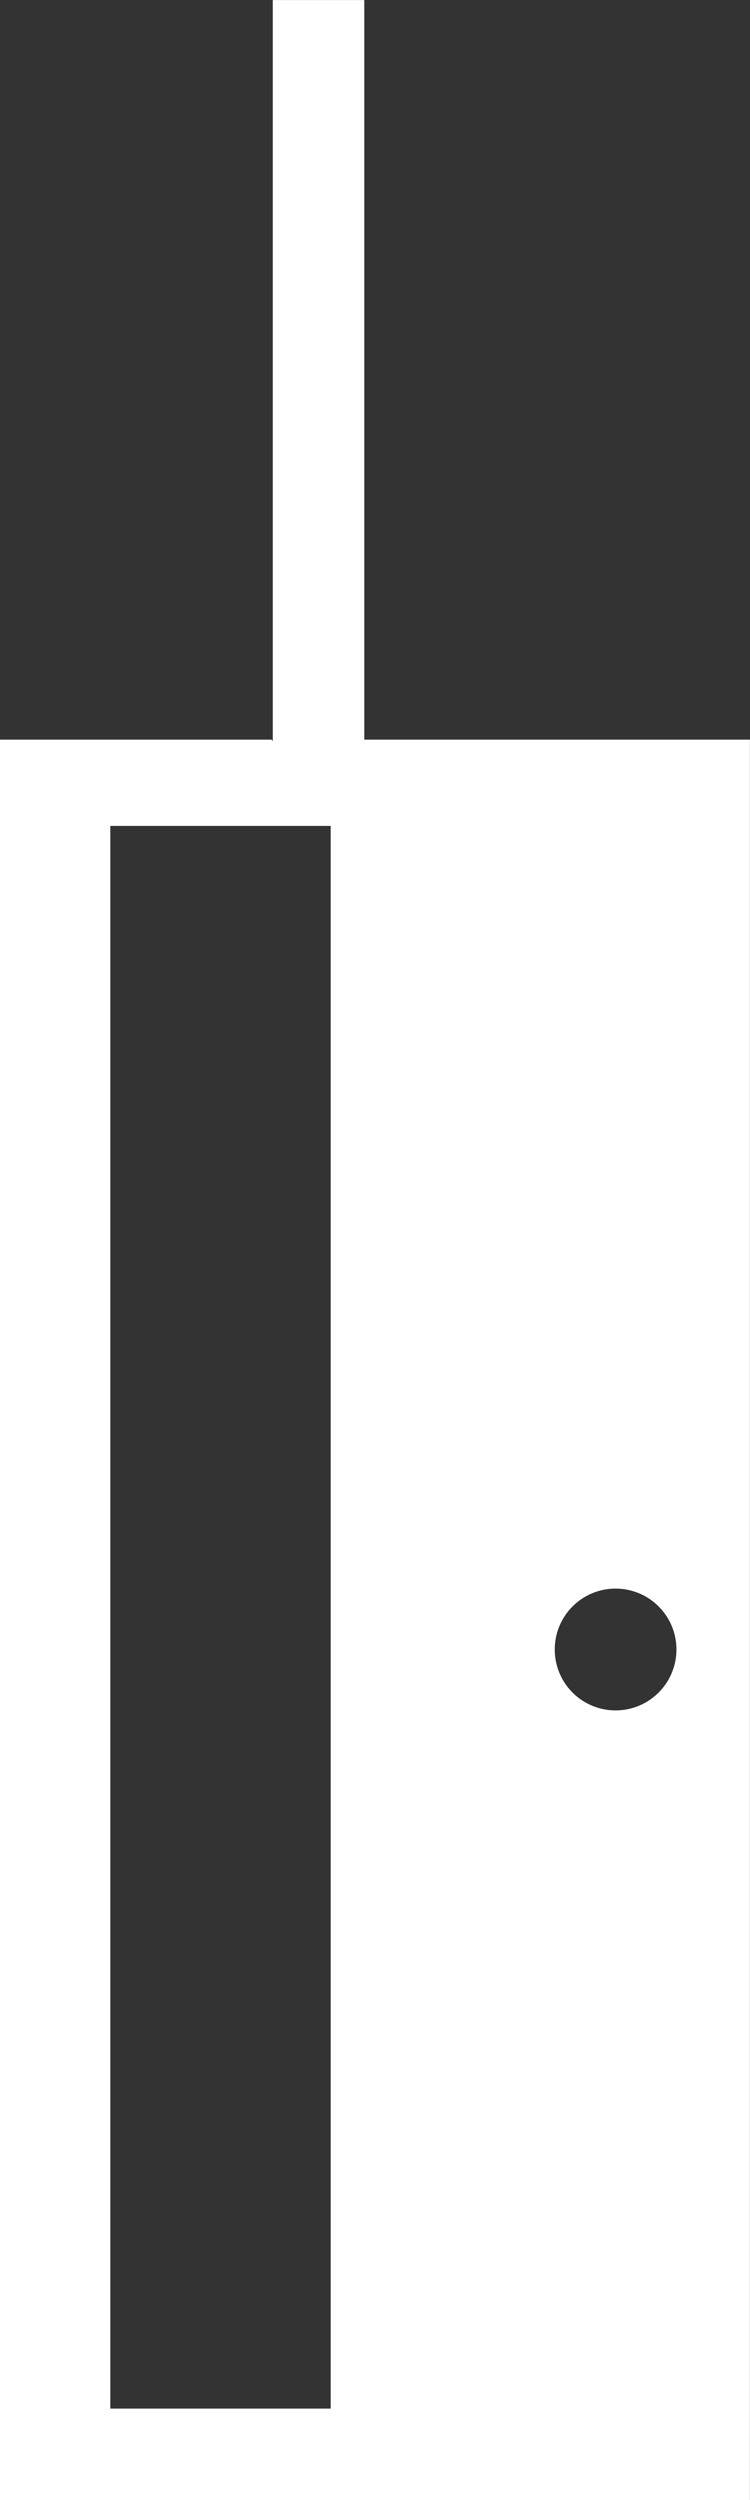 <svg xmlns="http://www.w3.org/2000/svg" preserveAspectRatio="xMidYMid" width="24" height="80" viewBox="0 0 24 80"><rect x="0" y="0" width="24" height="80" fill="#333333" stroke="none"/><defs><style>.cls-1{fill:#fff;fill-rule:evenodd}</style></defs><path d="M11.657 23.668V.002H8.729v23.711l-.04-.045H0v56.329h23.997V23.668h-12.34zm-1.075 53.404H3.53V26.428h7.052v50.644zm9.116-22.341a1.947 1.947 0 0 1-1.946-1.951 1.947 1.947 0 1 1 3.894 0 1.948 1.948 0 0 1-1.948 1.951z" class="cls-1"/></svg>